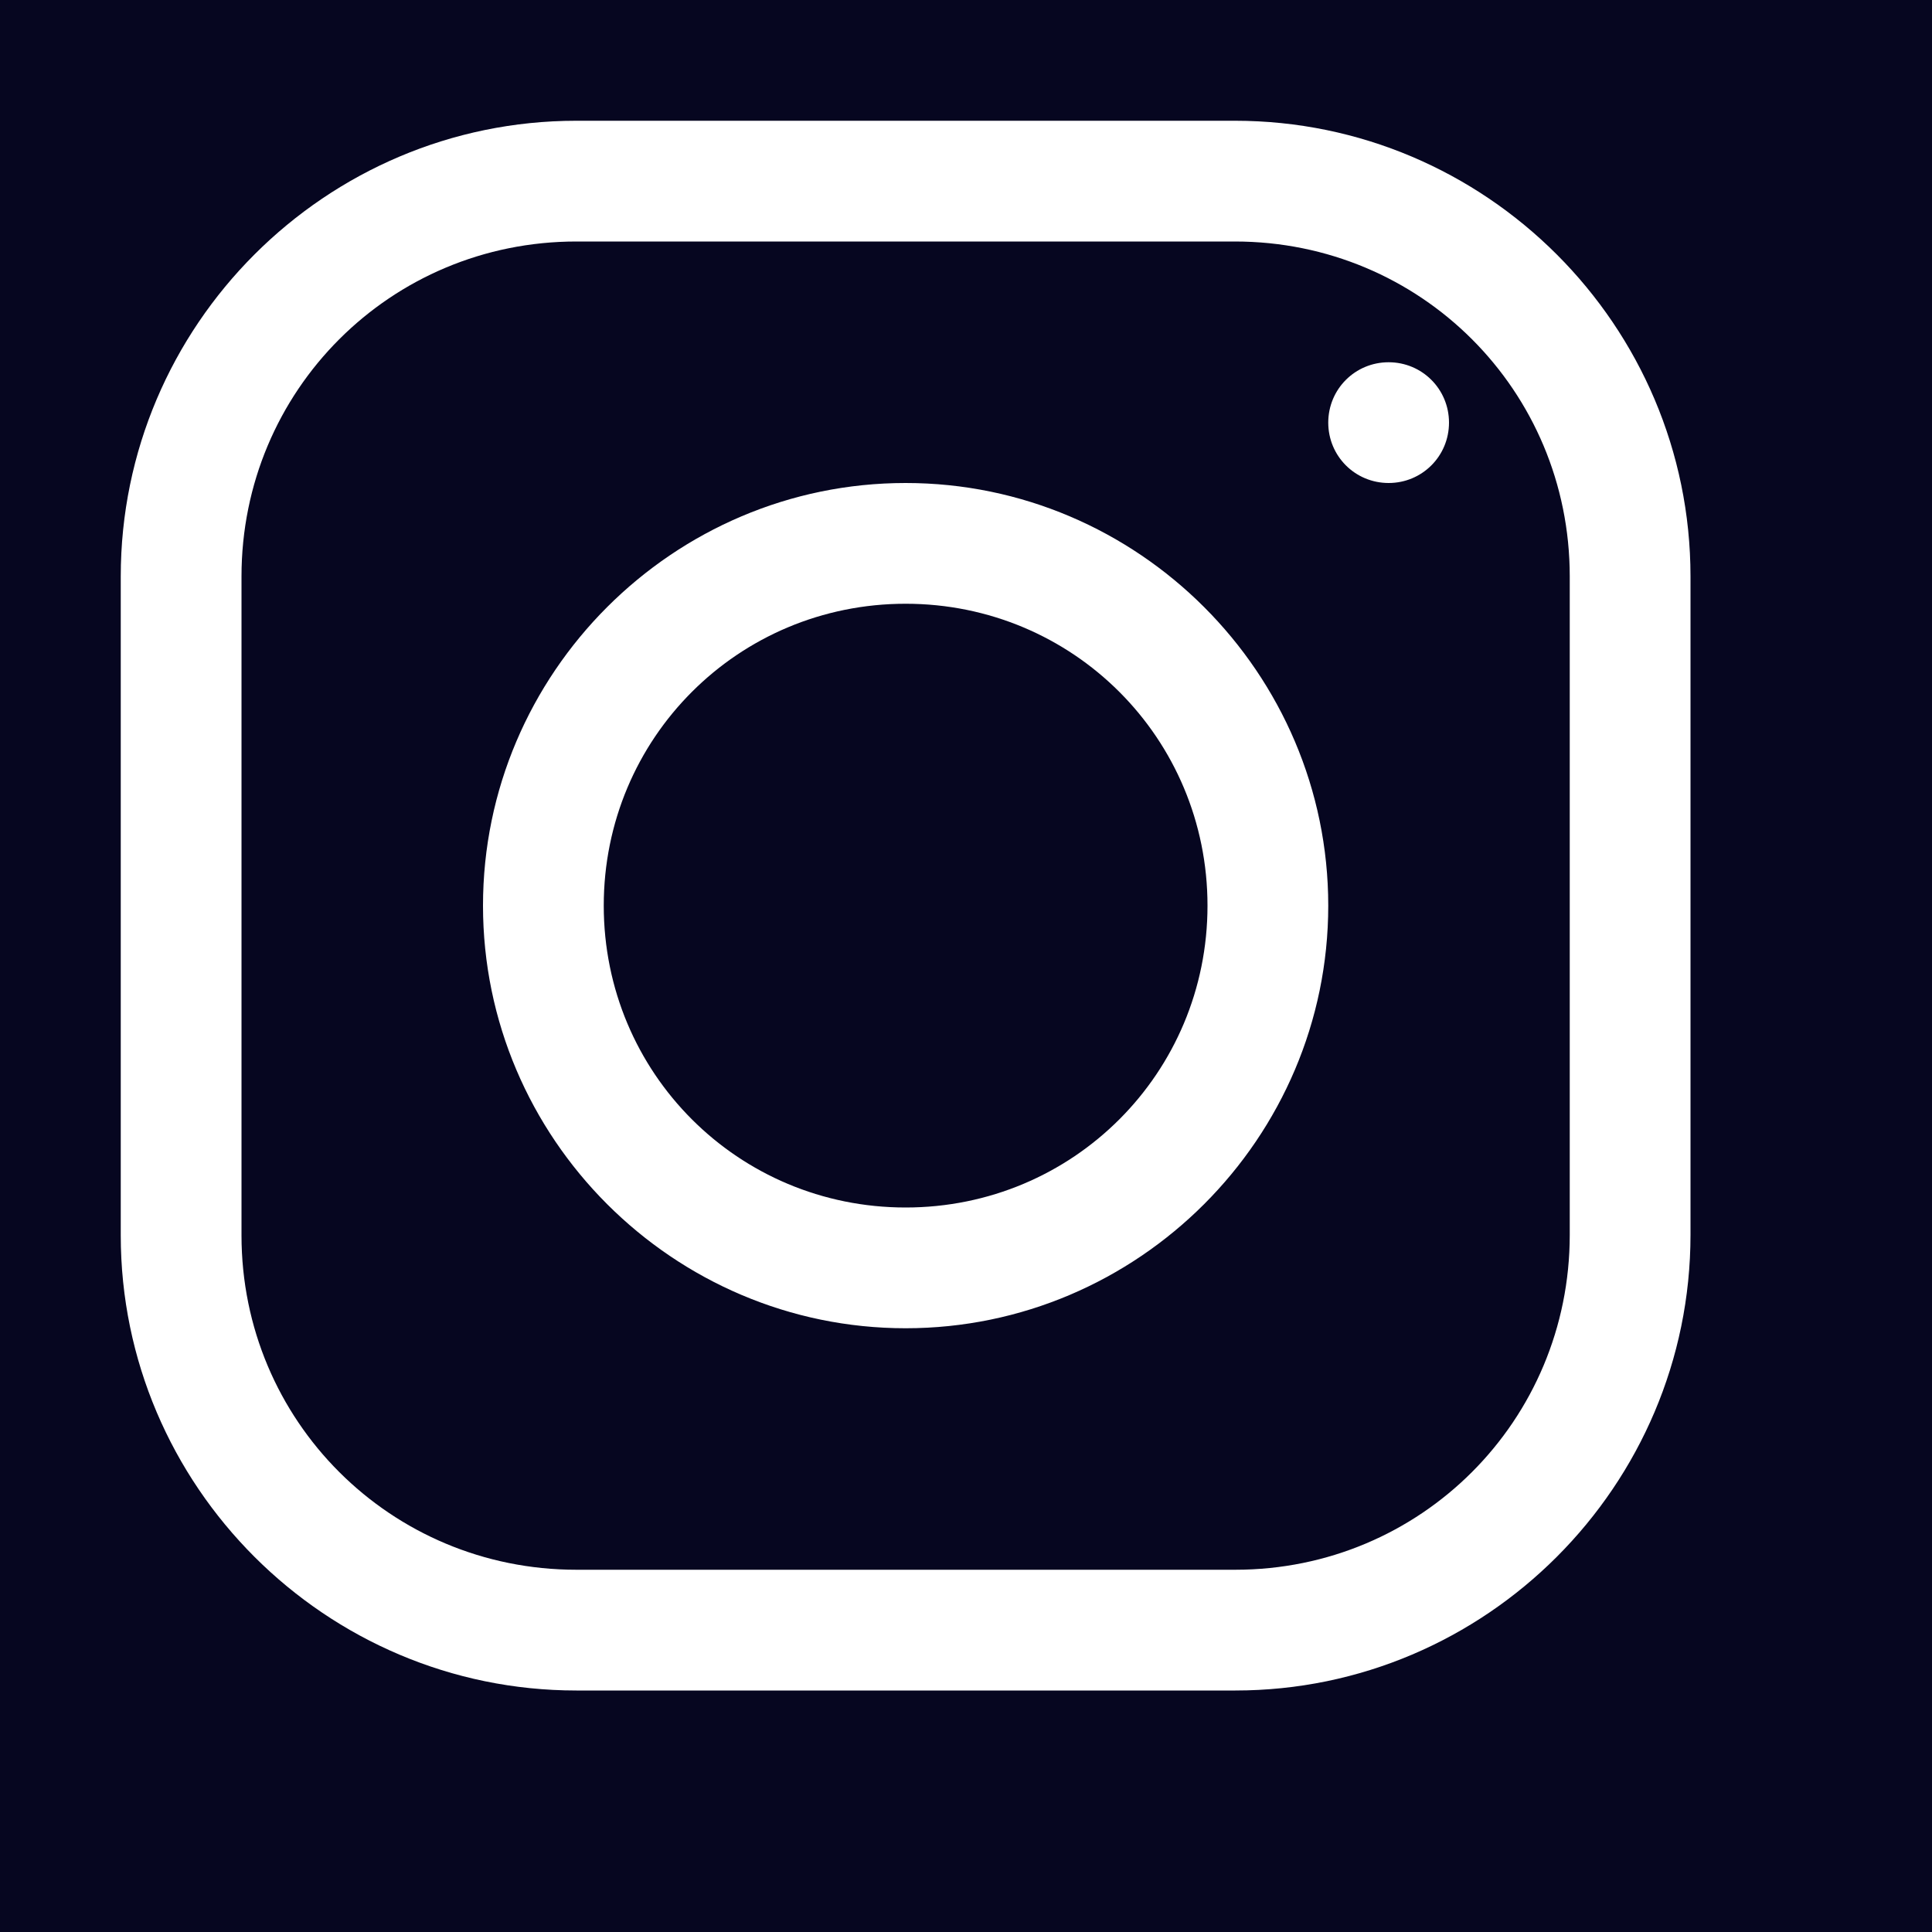 <?xml version="1.0" encoding="UTF-8"?>
<svg xmlns="http://www.w3.org/2000/svg" xmlns:xlink="http://www.w3.org/1999/xlink" viewBox="0 0 128 128" width="128px" height="128px">
<g id="surface120805704">
<rect x="0" y="0" width="128" height="128" style="fill:rgb(2.353%,2.353%,12.549%);fill-opacity:1;stroke:none;"/>
<path style=" stroke:none;fill-rule:nonzero;fill:rgb(100%,100%,100%);fill-opacity:1;" d="M 38.188 8 C 21.562 8 8 21.562 8 38.188 L 8 81.844 C 8 98.438 21.562 112 38.188 112 L 81.844 112 C 98.438 112 112 98.438 112 81.812 L 112 38.188 C 112 21.562 98.438 8 81.812 8 Z M 38.188 16 L 81.812 16 C 94.125 16 104 25.875 104 38.188 L 104 81.812 C 104 94.125 94.125 104 81.844 104 L 38.188 104 C 25.875 104 16 94.125 16 81.844 L 16 38.188 C 16 25.875 25.875 16 38.188 16 Z M 92 24 C 89.781 24 88 25.781 88 28 C 88 30.219 89.781 32 92 32 C 94.219 32 96 30.219 96 28 C 96 25.781 94.219 24 92 24 Z M 60 32 C 44.594 32 32 44.594 32 60 C 32 75.406 44.594 88 60 88 C 75.406 88 88 75.406 88 60 C 88 44.594 75.406 32 60 32 Z M 60 40 C 71.094 40 80 48.906 80 60 C 80 71.094 71.094 80 60 80 C 48.906 80 40 71.094 40 60 C 40 48.906 48.906 40 60 40 Z M 60 40 "/>
</g>
</svg>
